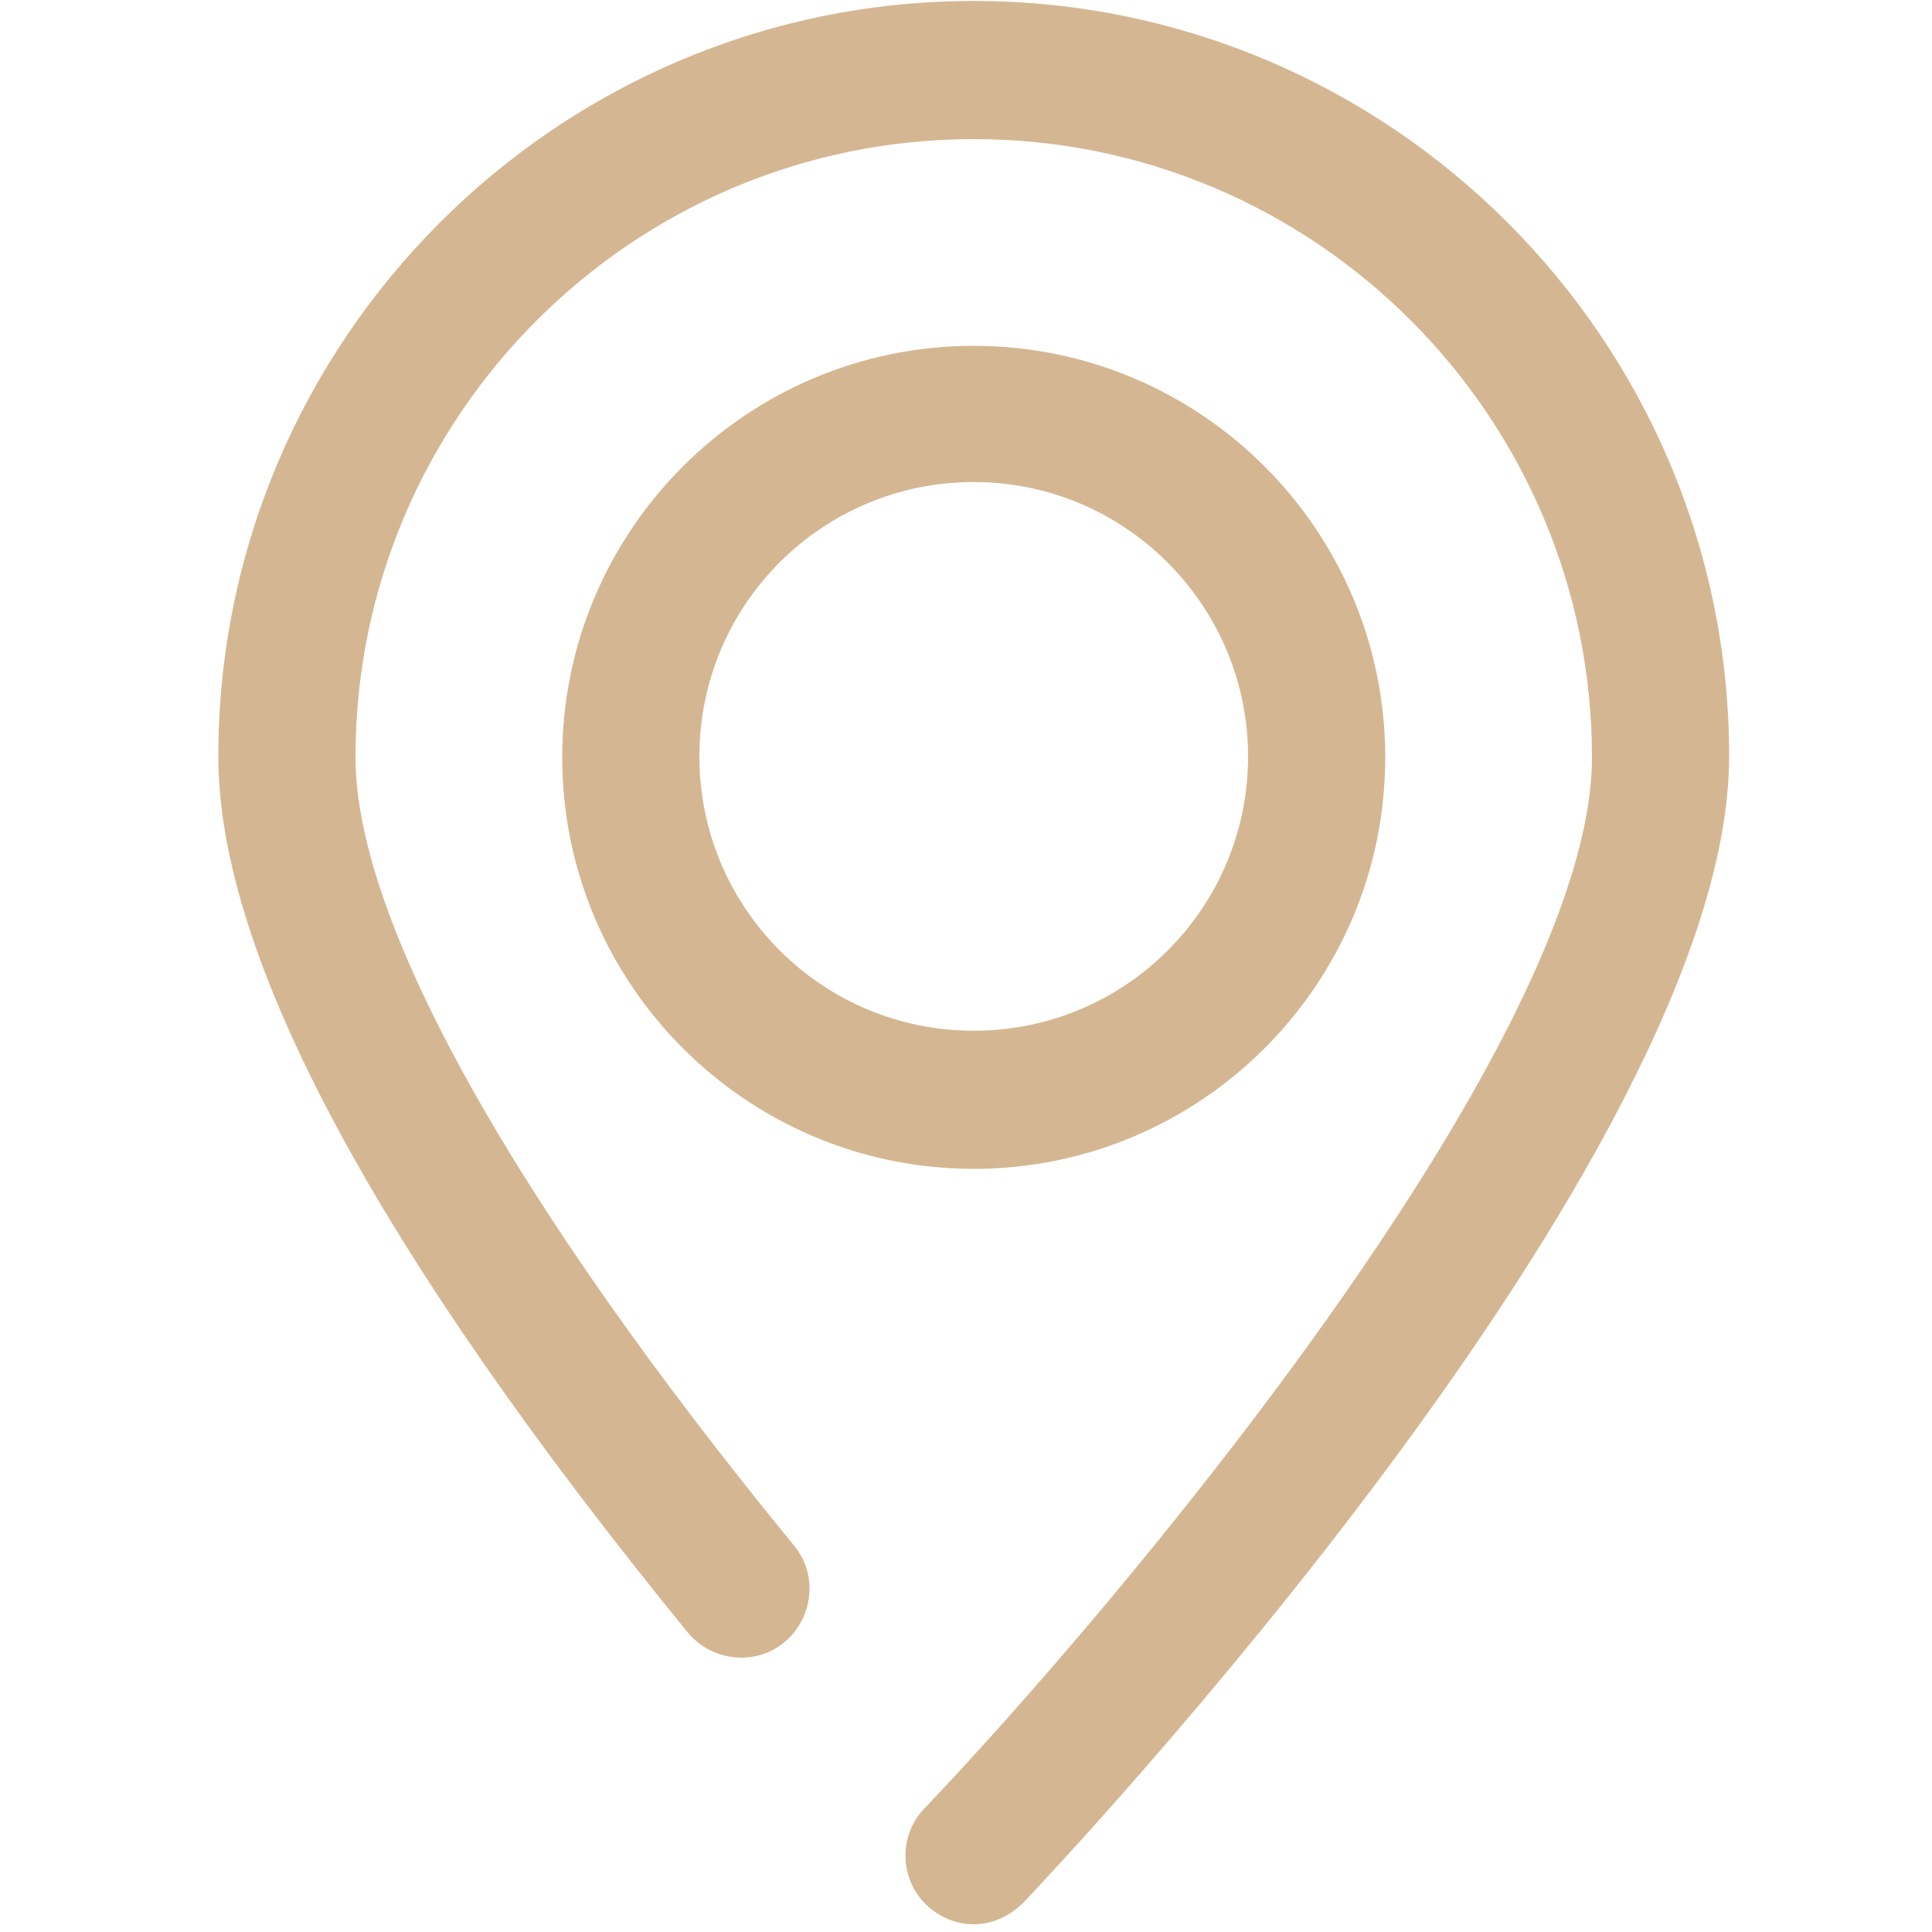<?xml version="1.0" standalone="no"?><!DOCTYPE svg PUBLIC "-//W3C//DTD SVG 1.1//EN" "http://www.w3.org/Graphics/SVG/1.1/DTD/svg11.dtd"><svg t="1557372763701" class="icon" style="" viewBox="0 0 1024 1024" version="1.1" xmlns="http://www.w3.org/2000/svg" p-id="19286" xmlns:xlink="http://www.w3.org/1999/xlink" width="200" height="200"><defs><style type="text/css"></style></defs><path d="M516.096 619.52c-120.32 0-218.112-97.792-218.112-218.112s97.792-218.112 218.112-218.112 218.112 97.792 218.112 218.112-97.792 218.112-218.112 218.112z m0-364.032c-80.384 0-145.408 65.024-145.408 145.408s65.024 145.408 145.408 145.408 145.408-65.024 145.408-145.408c0-79.872-65.024-145.408-145.408-145.408z m0 764.416c-9.216 0-17.92-3.584-25.088-10.24-14.336-13.824-14.848-36.864-1.024-51.2 98.304-102.912 353.792-404.48 353.792-557.056 0-180.736-146.944-327.68-327.68-327.68s-327.68 146.944-327.68 327.68c0 86.016 82.432 234.496 232.448 417.792 12.8 15.36 10.24 38.4-5.12 51.2s-38.4 10.24-51.2-5.12C199.68 663.04 115.712 506.88 115.712 400.896 115.712 180.224 295.424 0.512 516.096 0.512S916.48 180.224 916.48 400.896c0 212.992-358.912 591.36-373.76 607.232-7.68 7.68-16.896 11.776-26.624 11.776z m0 0" p-id="19287" fill="#D4B792"></path></svg>